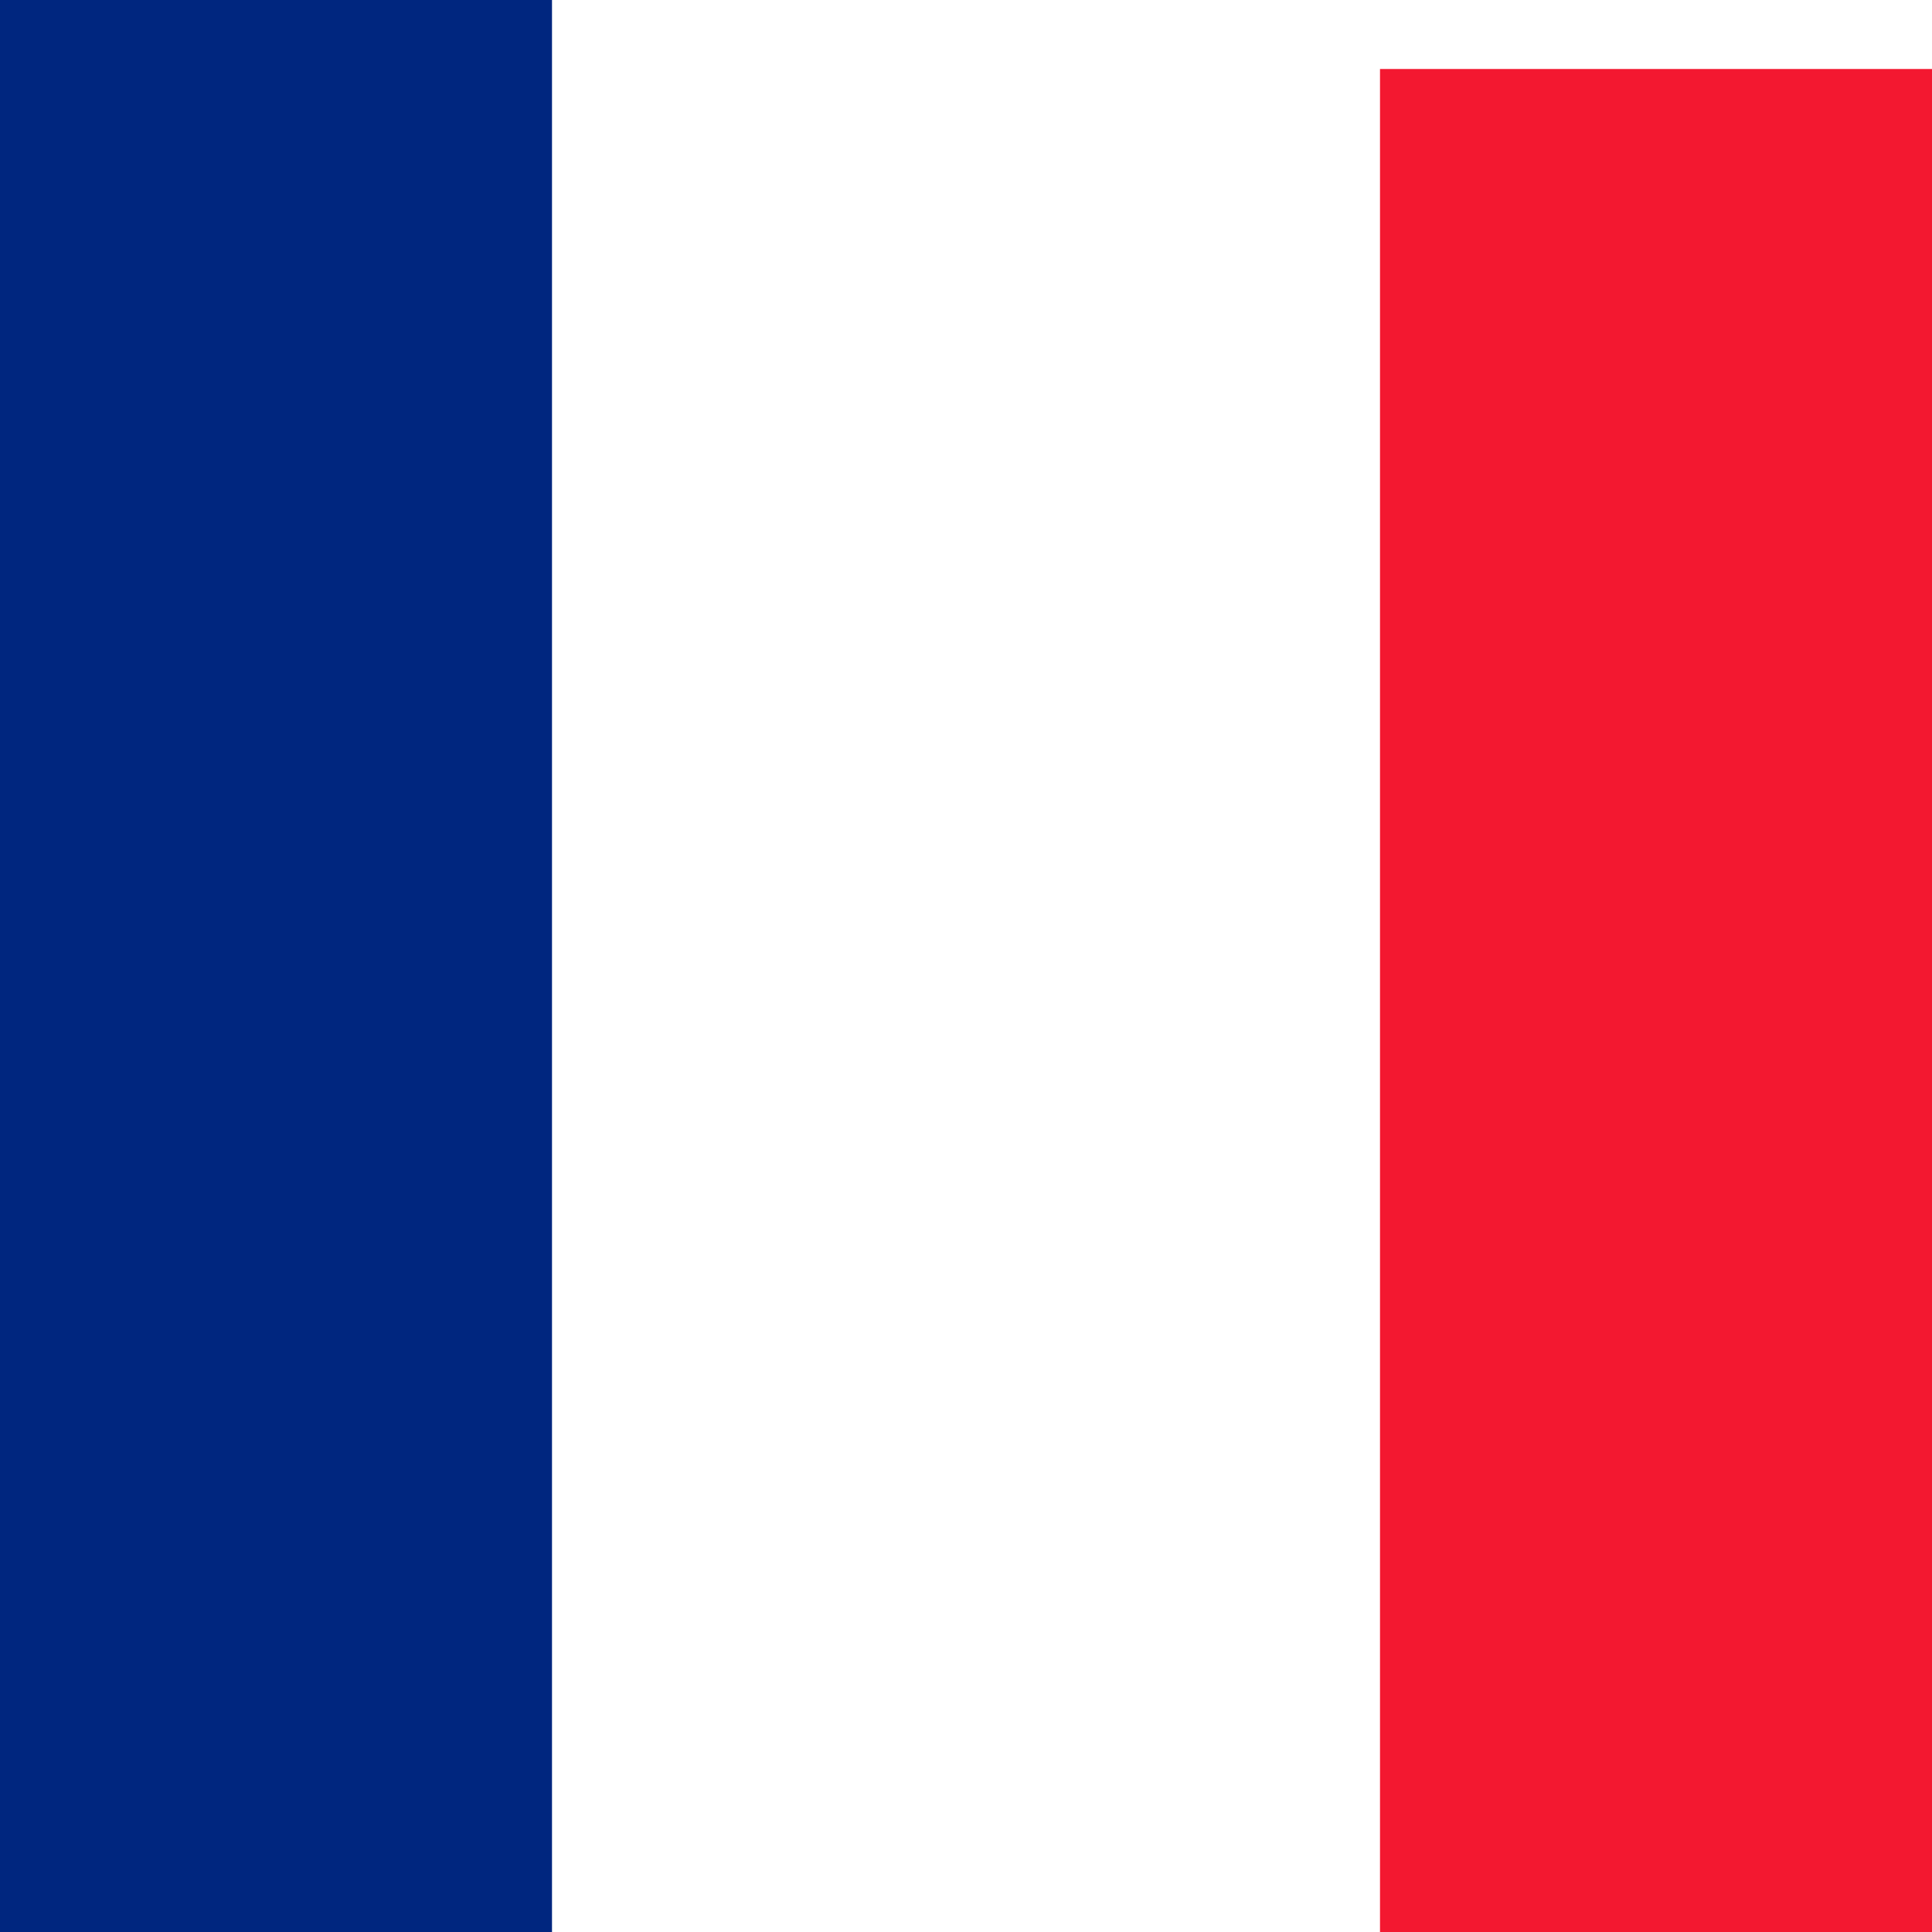 <?xml version="1.0" encoding="UTF-8"?>
<svg width="28px" height="28px" viewBox="0 0 28 28" version="1.1" xmlns="http://www.w3.org/2000/svg" xmlns:xlink="http://www.w3.org/1999/xlink">
    <!-- Generator: Sketch 51.2 (57519) - http://www.bohemiancoding.com/sketch -->
    <title>Language/fr</title>
    <desc>Created with Sketch.</desc>
    <defs></defs>
    <g id="Design" stroke="none" stroke-width="1" fill="none" fill-rule="evenodd">
        <g id="Language-slide-in" transform="translate(-29, -490)" fill-rule="nonzero">
            <g id="Slide-in">
                <g id="Countries" transform="translate(29, 101)">
                    <g id="France" transform="translate(0, 389)">
                        <g id="Language/fr">
                            <rect id="rect171" fill="#FFFFFF" x="-6" y="-1" width="39" height="29"></rect>
                            <rect id="rect403" fill="#00267F" x="-4" y="0" width="12" height="28"></rect>
                            <rect id="rect135" fill="#F31830" x="20" y="1" width="12" height="27"></rect>
                        </g>
                    </g>
                </g>
            </g>
        </g>
    </g>
</svg>